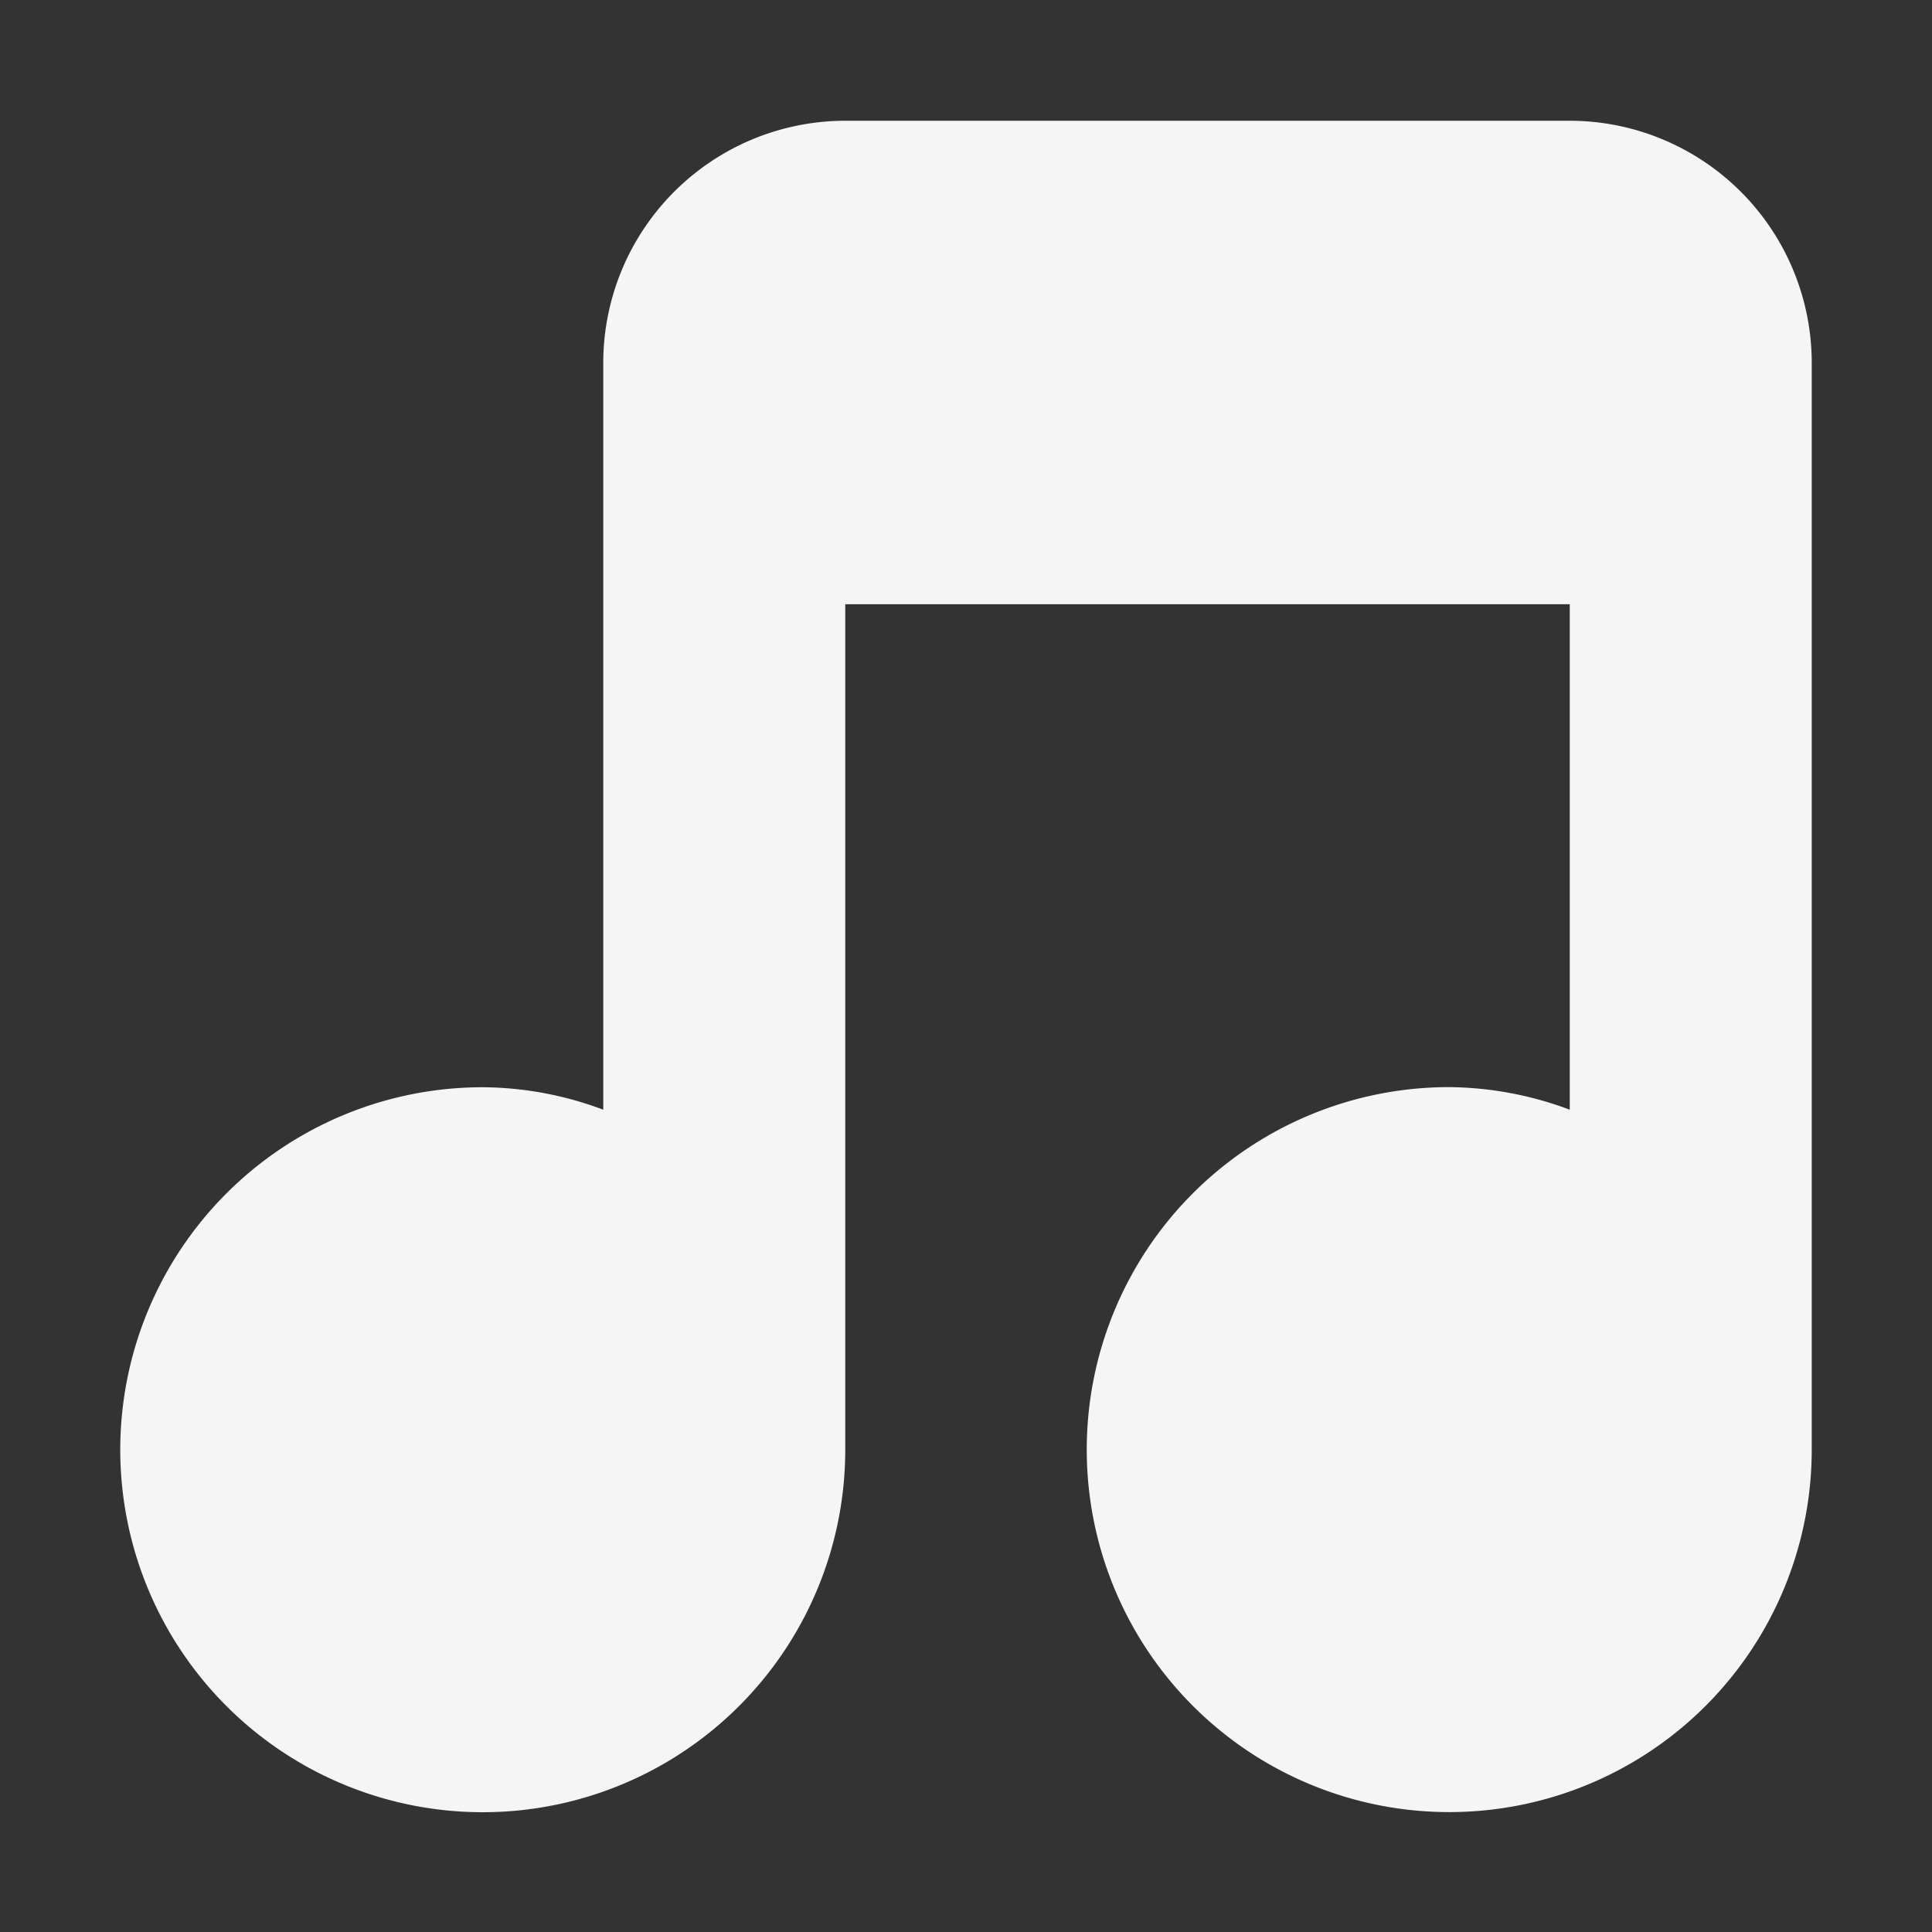 <svg xmlns="http://www.w3.org/2000/svg" width="16" height="16"><rect width="100%" height="100%" fill="#333333" stroke="none"/><path d="M7 1a2.006 2.006 0 0 0-2.004 2.004V9.19A2.888 2.888 0 0 0 4 9.004a3.002 3.002 0 1 0 3 3v-7h6V9.19a2.91 2.91 0 0 0-1-.187 3.002 3.002 0 1 0 3.004 3v-9A2.006 2.006 0 0 0 13 1zm0 0" fill="#f5f5f5"/></svg>